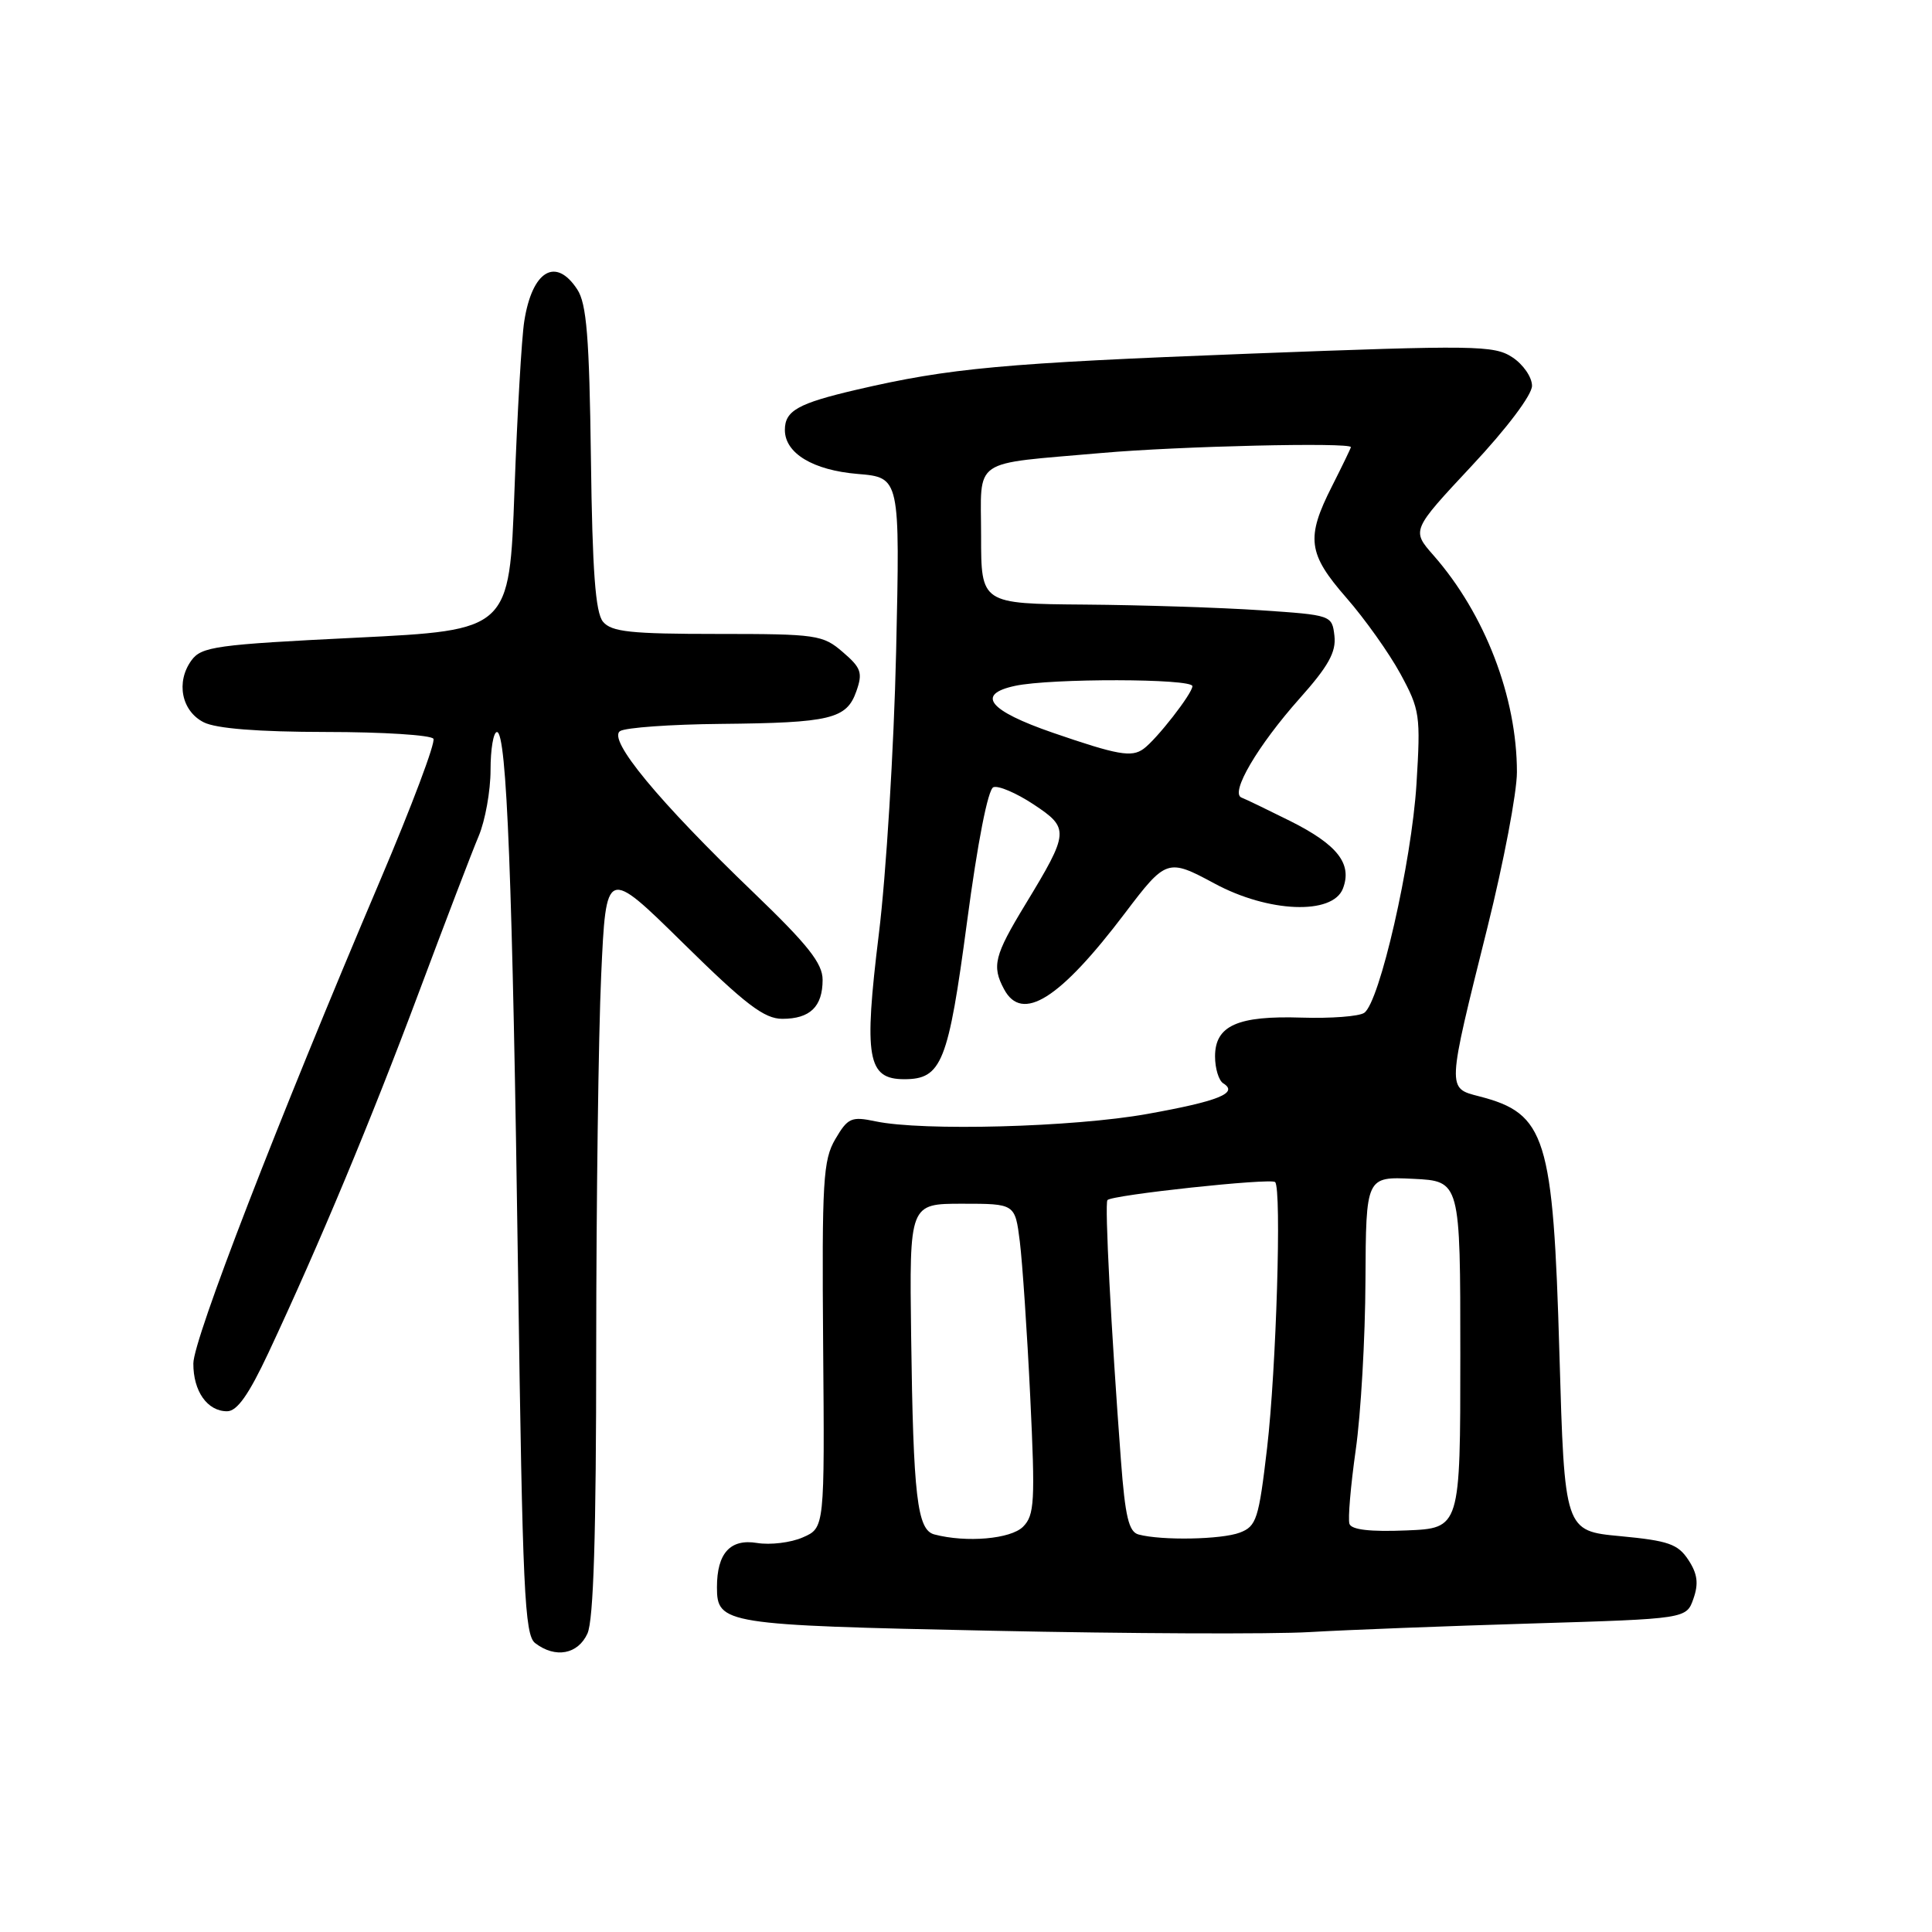 <?xml version="1.0" encoding="UTF-8" standalone="no"?>
<!DOCTYPE svg PUBLIC "-//W3C//DTD SVG 1.1//EN" "http://www.w3.org/Graphics/SVG/1.1/DTD/svg11.dtd" >
<svg xmlns="http://www.w3.org/2000/svg" xmlns:xlink="http://www.w3.org/1999/xlink" version="1.1" viewBox="0 0 256 256">
 <g >
 <path fill="currentColor"
d=" M 77.84 216.45 C 78.65 214.67 79.00 203.28 79.00 178.70 C 79.01 159.34 79.30 137.07 79.66 129.21 C 80.31 114.93 80.31 114.93 90.51 124.96 C 98.78 133.10 101.27 135.00 103.66 135.00 C 107.34 135.00 109.00 133.39 109.00 129.83 C 109.00 127.65 107.06 125.20 99.86 118.28 C 87.24 106.16 80.46 97.96 82.17 96.87 C 82.90 96.41 88.90 95.98 95.50 95.92 C 110.06 95.78 112.18 95.27 113.47 91.60 C 114.34 89.14 114.11 88.49 111.67 86.40 C 109.03 84.12 108.21 84.00 95.07 84.00 C 83.56 84.00 81.02 83.73 79.90 82.38 C 78.90 81.17 78.49 75.71 78.30 60.73 C 78.09 44.71 77.73 40.23 76.49 38.35 C 73.64 33.99 70.52 35.86 69.47 42.55 C 69.12 44.72 68.54 54.83 68.17 65.00 C 67.50 83.50 67.50 83.50 47.16 84.50 C 28.62 85.41 26.70 85.68 25.37 87.50 C 23.28 90.37 24.05 94.22 27.00 95.71 C 28.64 96.54 34.21 96.98 43.19 96.99 C 50.72 96.99 57.13 97.40 57.43 97.89 C 57.73 98.38 54.56 106.81 50.38 116.64 C 36.77 148.65 25.64 177.43 25.62 180.66 C 25.60 184.34 27.47 187.00 30.09 187.00 C 31.42 187.00 32.96 184.81 35.57 179.25 C 42.39 164.68 49.14 148.50 55.50 131.50 C 59.00 122.15 62.56 112.83 63.43 110.78 C 64.29 108.74 65.00 104.80 65.00 102.03 C 65.00 99.26 65.38 97.00 65.85 97.00 C 67.15 97.00 67.92 116.78 68.65 169.00 C 69.24 210.74 69.51 216.65 70.91 217.72 C 73.58 219.77 76.58 219.22 77.84 216.45 Z  M 202.98 215.12 C 223.46 214.50 223.46 214.50 224.39 211.83 C 225.09 209.83 224.93 208.54 223.72 206.70 C 222.34 204.59 221.06 204.15 214.71 203.55 C 207.31 202.86 207.31 202.86 206.63 179.34 C 205.80 150.60 204.85 147.55 196.00 145.27 C 191.72 144.16 191.70 144.51 197.10 122.86 C 199.24 114.26 201.00 105.02 201.00 102.32 C 201.00 92.37 196.76 81.35 189.95 73.59 C 187.03 70.27 187.03 70.27 195.01 61.73 C 199.68 56.74 203.00 52.33 203.00 51.12 C 203.00 49.98 201.83 48.28 200.39 47.34 C 197.97 45.75 195.51 45.72 165.64 46.86 C 132.89 48.12 125.88 48.76 113.50 51.64 C 105.74 53.45 104.00 54.42 104.00 56.97 C 104.00 60.06 107.73 62.31 113.65 62.80 C 119.26 63.27 119.26 63.27 118.74 86.38 C 118.45 99.10 117.42 115.92 116.45 123.77 C 114.44 140.17 114.93 143.00 119.82 143.00 C 124.78 143.00 125.65 140.83 128.14 122.13 C 129.54 111.59 130.91 104.59 131.63 104.31 C 132.29 104.06 134.67 105.08 136.93 106.57 C 141.74 109.75 141.70 110.23 135.86 119.85 C 131.75 126.61 131.40 128.01 133.04 131.07 C 135.43 135.55 140.42 132.41 149.06 121.00 C 154.51 113.80 154.73 113.73 160.93 117.07 C 168.07 120.93 176.57 121.27 177.94 117.75 C 179.21 114.46 177.23 111.93 170.94 108.78 C 167.95 107.29 165.05 105.89 164.50 105.68 C 162.96 105.07 166.66 98.79 172.19 92.57 C 176.02 88.28 177.06 86.40 176.82 84.26 C 176.50 81.51 176.45 81.50 167.00 80.86 C 161.78 80.51 151.31 80.17 143.75 80.11 C 130.00 80.00 130.00 80.00 130.00 71.02 C 130.00 60.51 128.46 61.57 146.00 60.02 C 156.19 59.12 179.01 58.59 179.00 59.25 C 178.99 59.39 177.87 61.71 176.50 64.42 C 173.02 71.28 173.29 73.36 178.41 79.22 C 180.84 82.00 184.06 86.53 185.56 89.28 C 188.15 94.05 188.25 94.76 187.69 103.90 C 187.04 114.29 182.80 132.85 180.76 134.21 C 180.07 134.68 176.35 134.96 172.50 134.84 C 163.98 134.56 161.00 135.90 161.00 139.98 C 161.00 141.57 161.49 143.18 162.09 143.55 C 164.16 144.83 161.44 145.92 151.99 147.61 C 142.23 149.36 122.24 149.90 116.00 148.58 C 112.81 147.91 112.34 148.12 110.69 150.93 C 109.06 153.70 108.90 156.44 109.07 178.23 C 109.27 202.45 109.27 202.45 106.38 203.71 C 104.80 204.41 102.06 204.74 100.30 204.45 C 96.76 203.87 95.00 205.81 95.00 210.31 C 95.00 215.19 95.92 215.34 131.34 216.08 C 149.58 216.47 168.55 216.55 173.50 216.26 C 178.45 215.97 191.72 215.46 202.98 215.12 Z  M 123.80 203.32 C 121.53 202.72 121.01 198.33 120.73 177.00 C 120.50 159.50 120.50 159.50 127.50 159.50 C 134.50 159.50 134.50 159.50 135.13 164.50 C 135.47 167.25 136.10 176.50 136.51 185.05 C 137.18 198.98 137.08 200.77 135.56 202.30 C 133.93 203.93 128.05 204.44 123.80 203.32 Z  M 150.87 203.33 C 149.57 202.99 149.09 200.97 148.53 193.51 C 147.23 176.19 146.36 159.50 146.74 159.02 C 147.28 158.34 168.40 156.07 168.96 156.63 C 169.84 157.50 169.11 181.45 167.90 191.83 C 166.79 201.31 166.49 202.24 164.28 203.08 C 161.86 204.00 153.93 204.15 150.87 203.33 Z  M 178.81 201.92 C 178.59 201.28 178.97 196.88 179.64 192.13 C 180.32 187.38 180.90 177.29 180.93 169.70 C 181.00 155.90 181.00 155.90 187.25 156.20 C 193.50 156.50 193.50 156.50 193.50 179.50 C 193.50 202.50 193.50 202.50 186.35 202.79 C 181.57 202.99 179.07 202.70 178.81 201.92 Z  M 139.50 97.09 C 131.01 94.16 129.27 92.00 134.50 90.88 C 139.25 89.86 158.00 89.90 158.00 90.92 C 158.00 91.89 153.25 97.98 151.52 99.23 C 149.94 100.38 148.10 100.05 139.50 97.09 Z "/>
</g>
</svg>